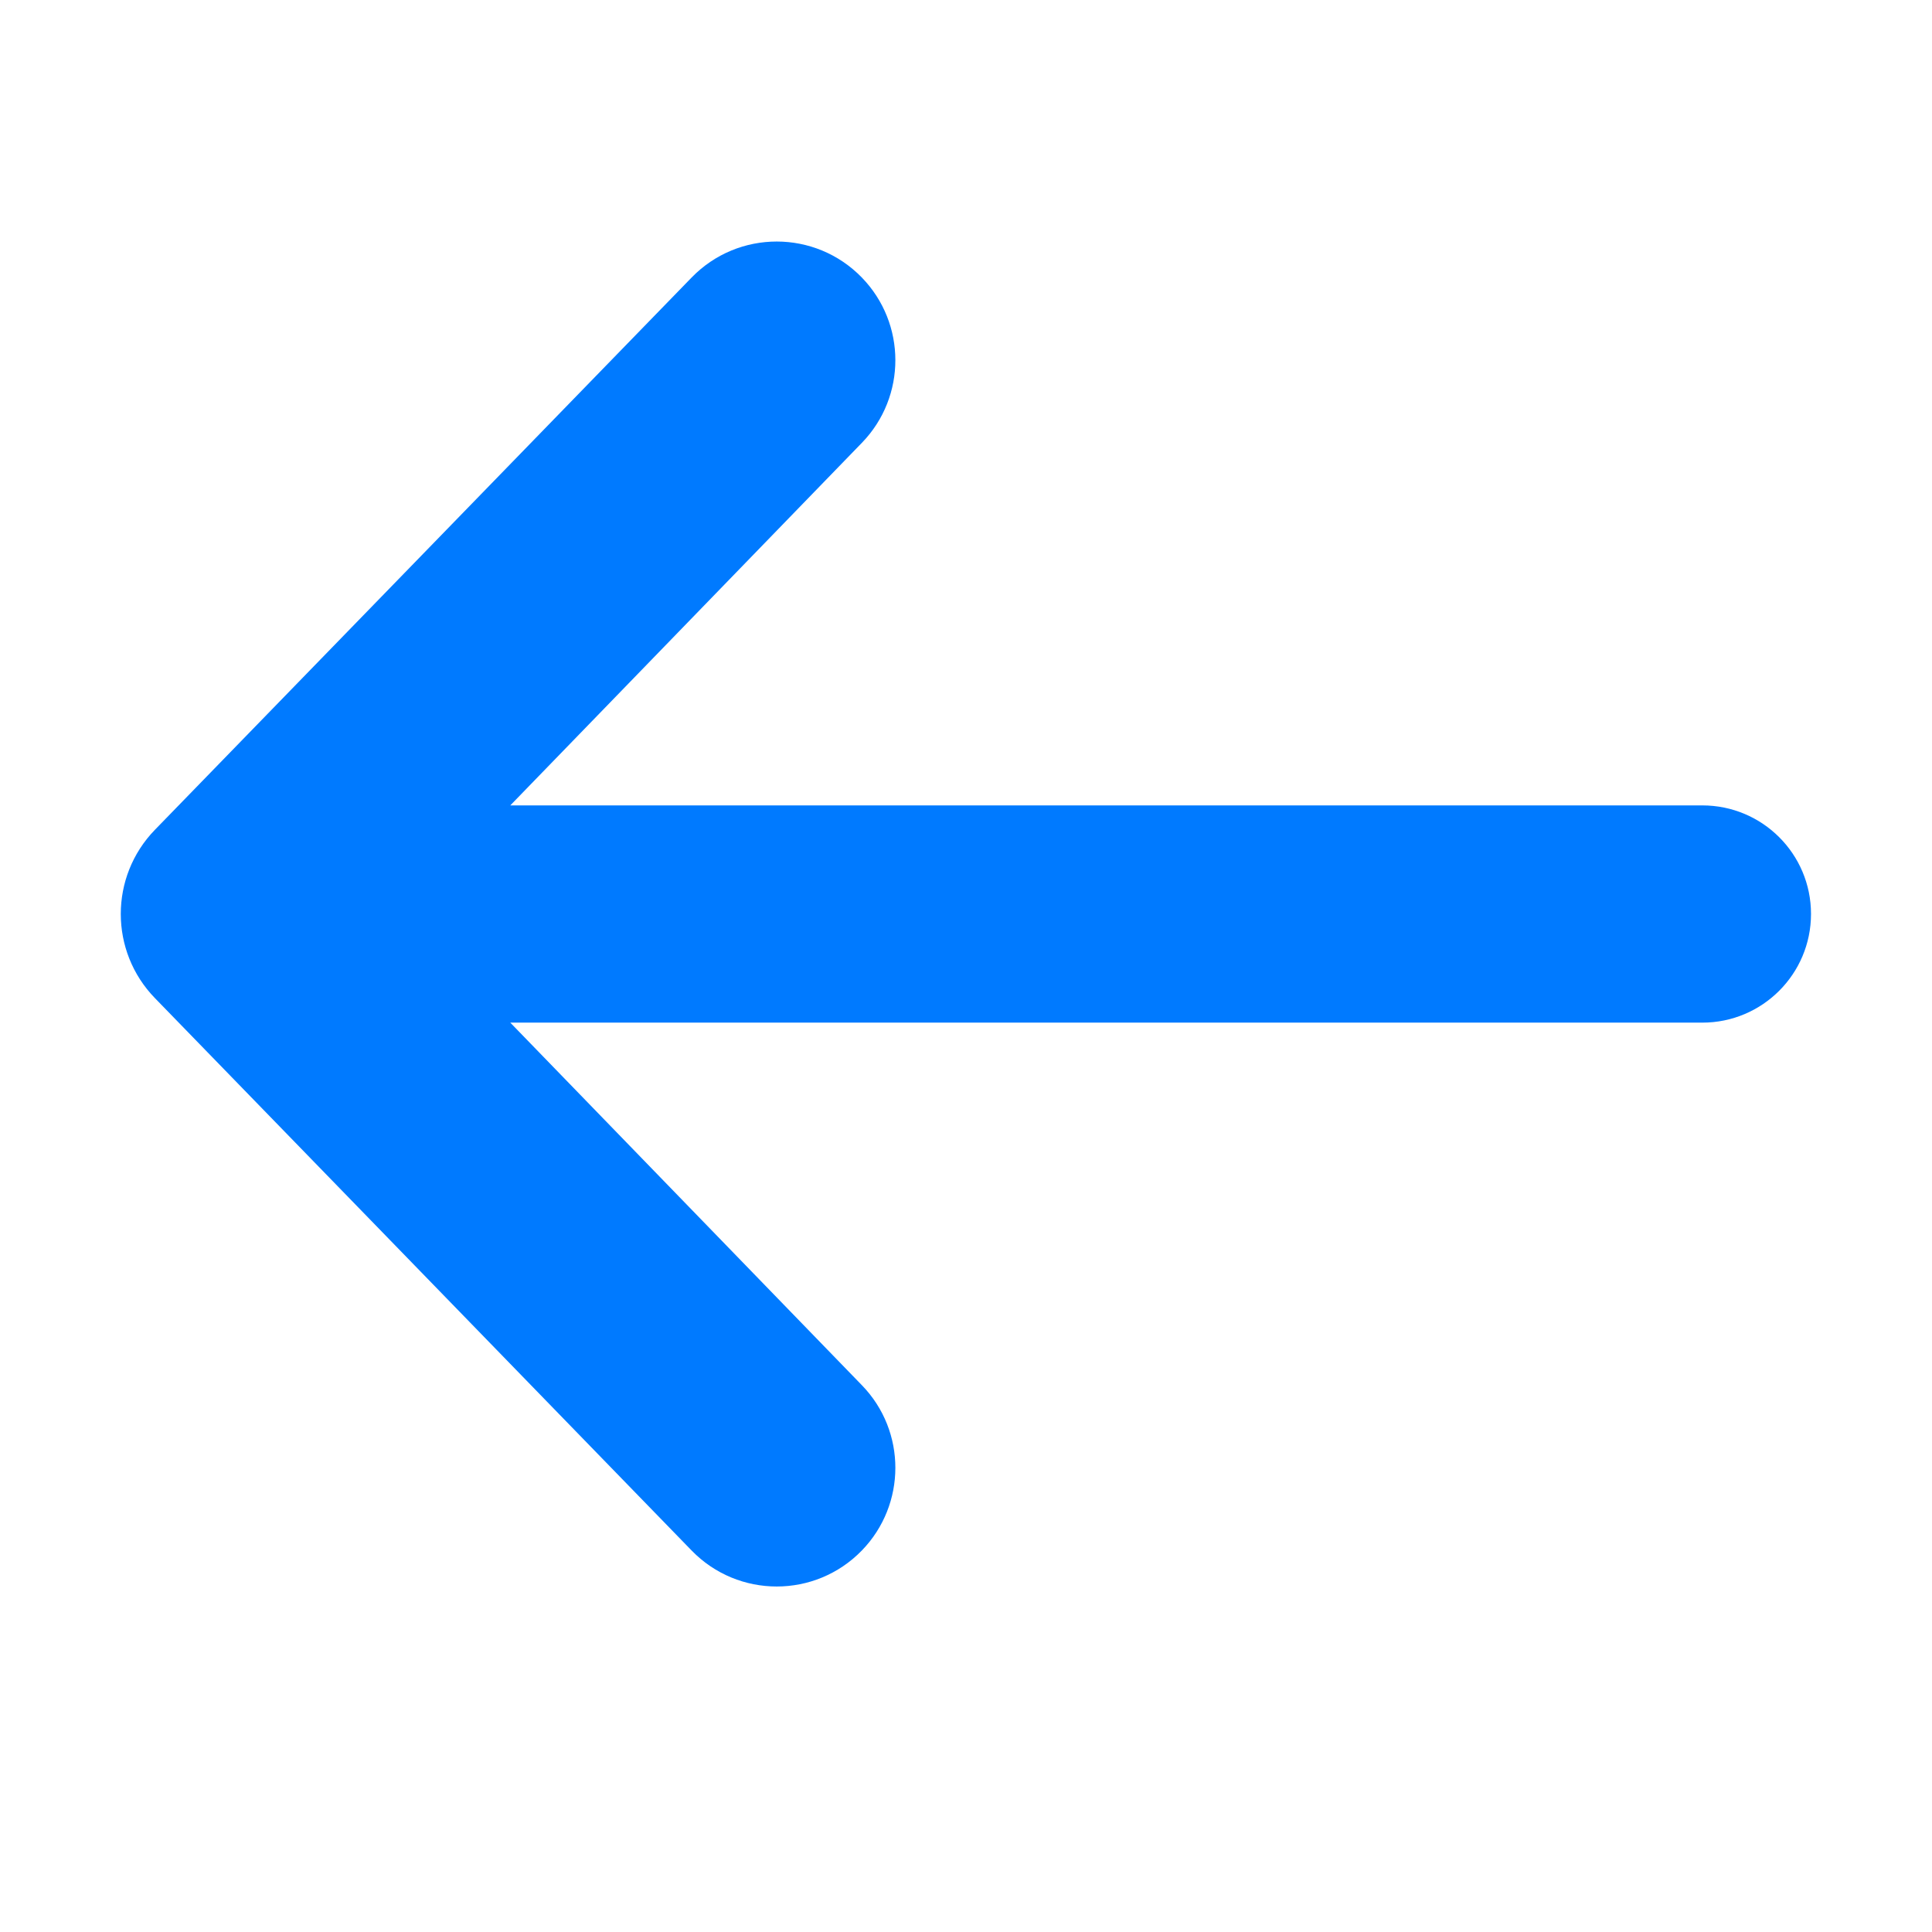 <svg
  width="16"
  height="16"
  viewBox="0 0 16 16"
  fill="none"
  xmlns="http://www.w3.org/2000/svg"
>
  <path
    d="M7.138 11.472C7.508 11.853 7.507 12.46 7.137 12.841C6.751 13.238 6.114 13.238 5.728 12.841L1.283 8.266C0.906 7.878 0.906 7.26 1.283 6.872L5.728 2.298C6.114 1.901 6.751 1.901 7.137 2.298C7.507 2.679 7.508 3.285 7.138 3.667L4.226 6.67L14.098 6.67C14.595 6.67 14.998 7.072 14.998 7.569C14.998 8.066 14.595 8.469 14.098 8.469L4.226 8.469L7.138 11.472Z"
    fill="#007aff"
  />
</svg>
